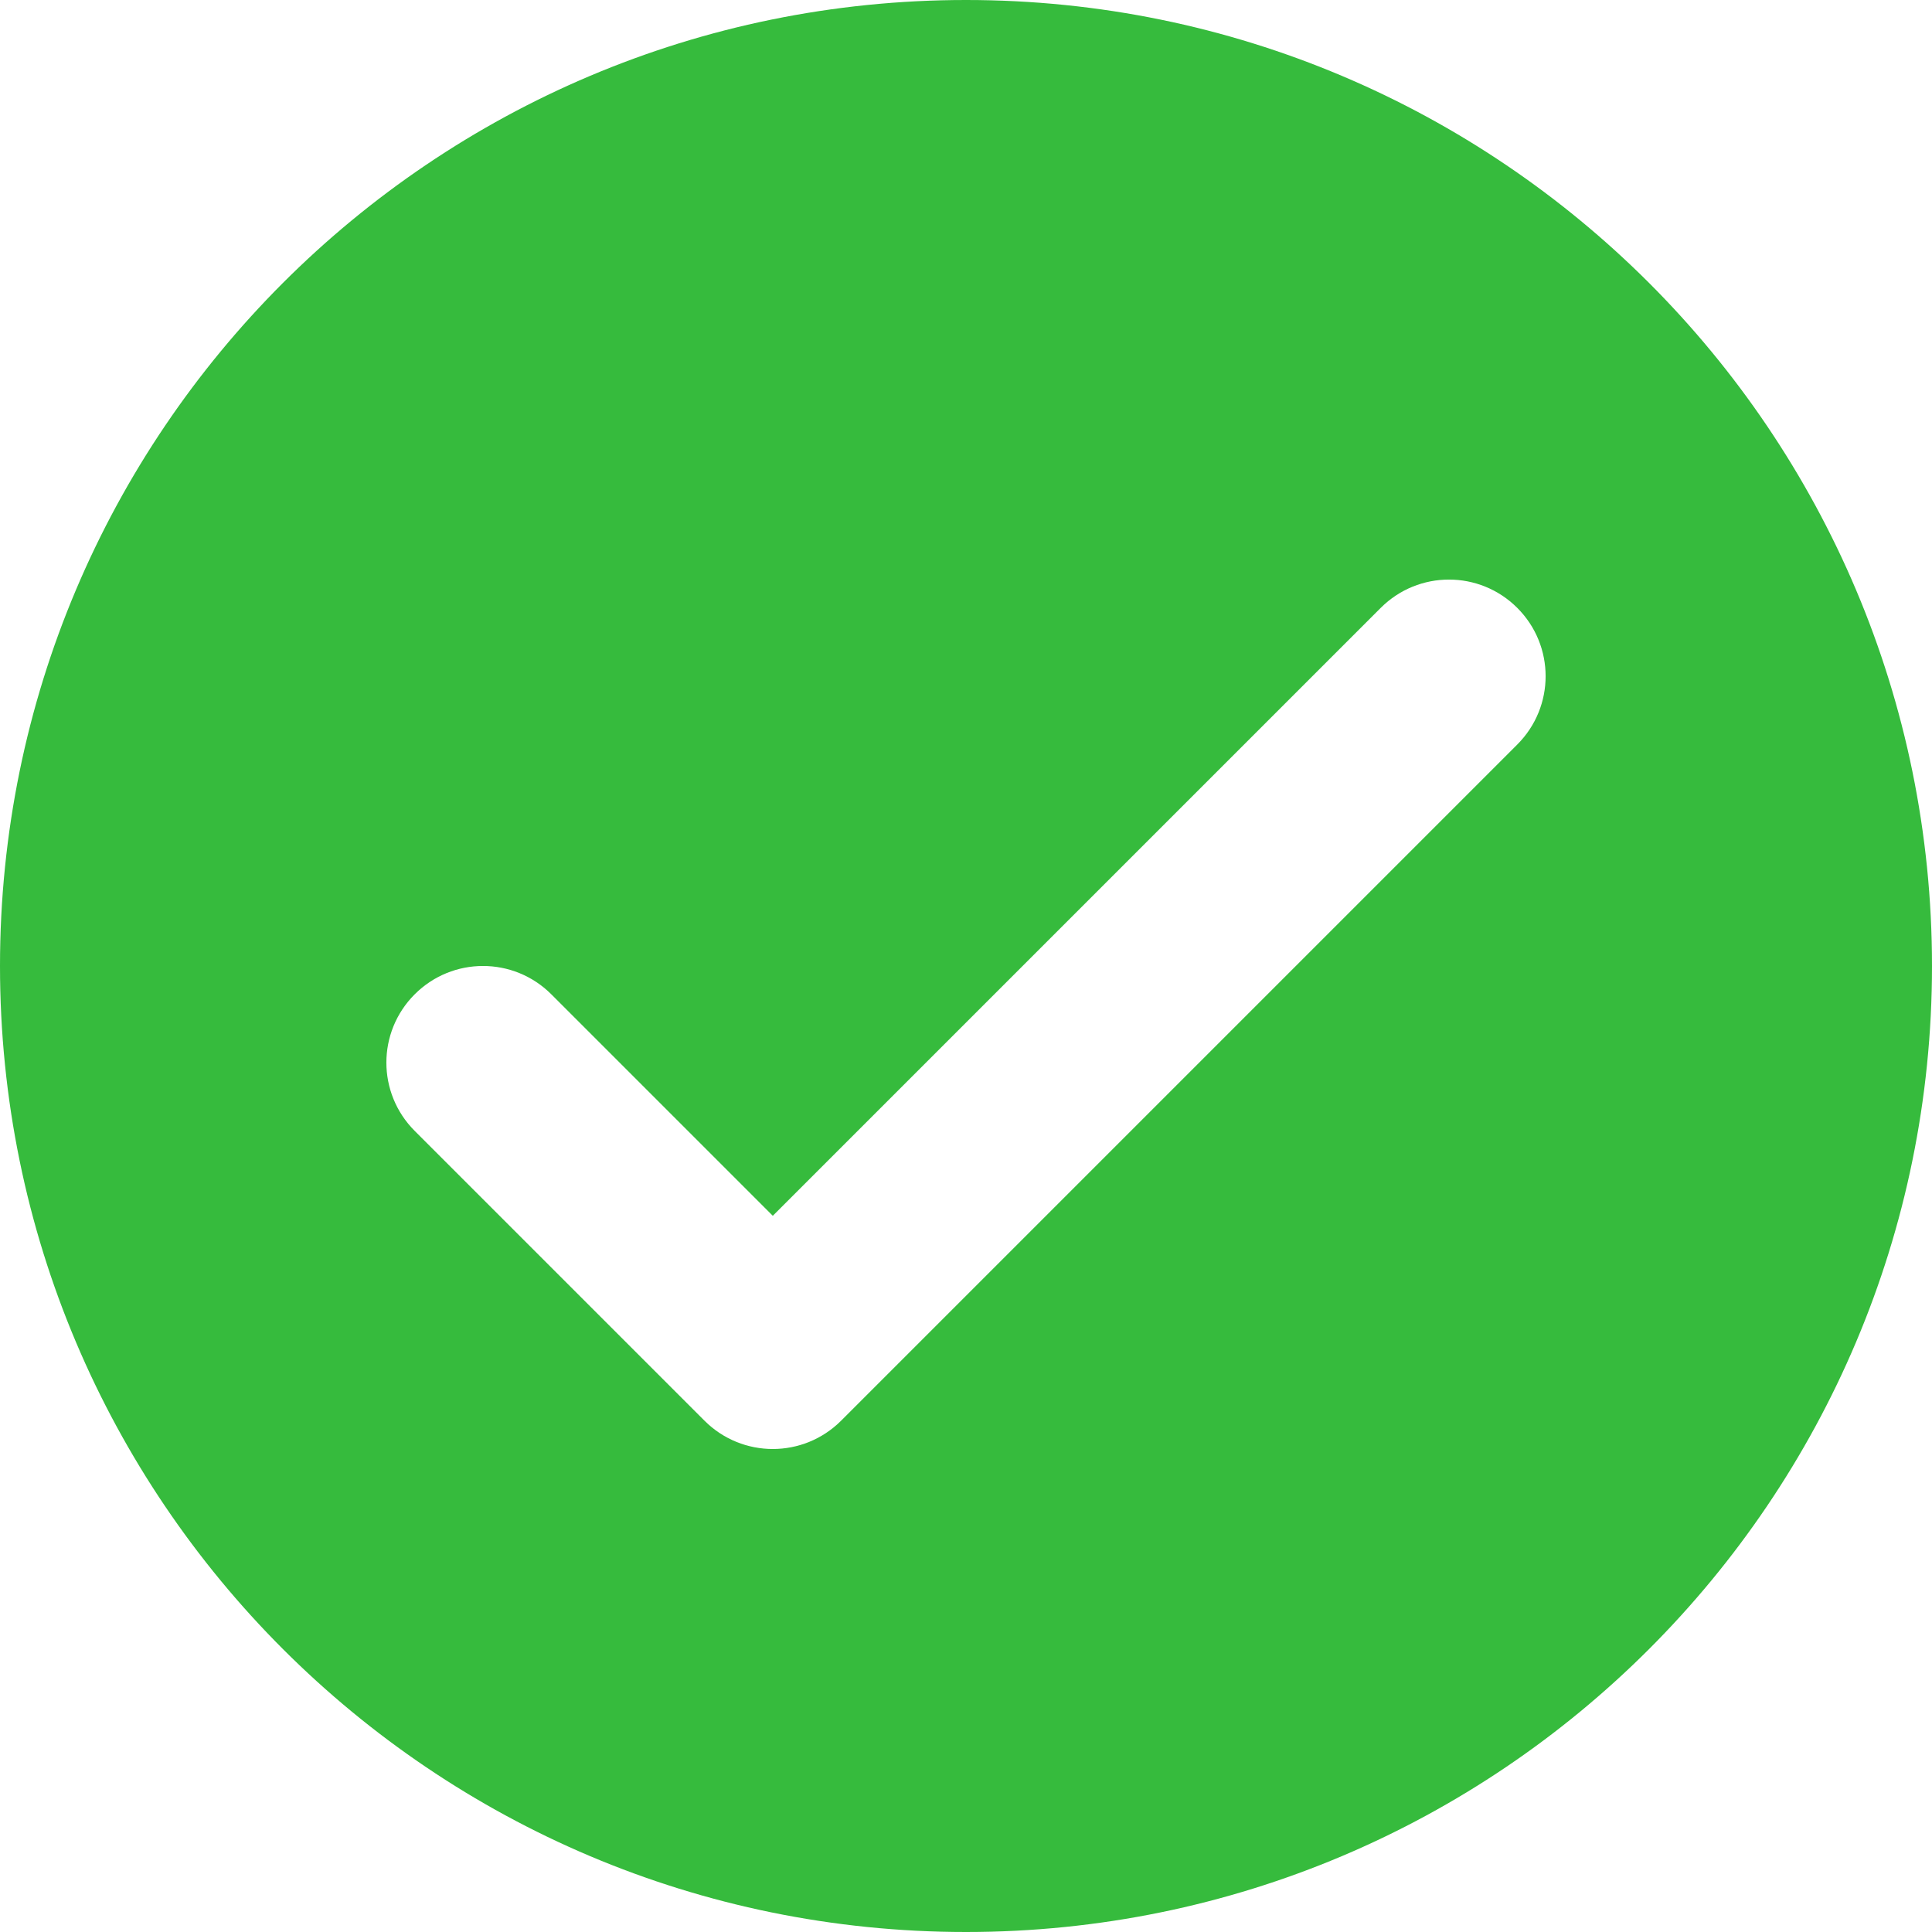 <svg width="88" height="88" viewBox="0 0 88 88" fill="none" xmlns="http://www.w3.org/2000/svg">
<path fill-rule="evenodd" clip-rule="evenodd" d="M0 44C0 19.699 19.699 0 44 0C68.301 0 88 19.699 88 44C88 68.301 68.301 88 44 88C19.699 88 0 68.301 0 44ZM38.311 64.711L69.111 33.911C70.831 32.19 70.831 29.41 69.111 27.689C67.39 25.969 64.61 25.969 62.889 27.689L35.2 55.378L25.111 45.289C23.39 43.569 20.61 43.569 18.889 45.289C17.169 47.01 17.169 49.79 18.889 51.511L32.089 64.711C32.947 65.569 34.074 66 35.2 66C36.326 66 37.453 65.569 38.311 64.711Z" fill="#36BB3D"/>
</svg>
